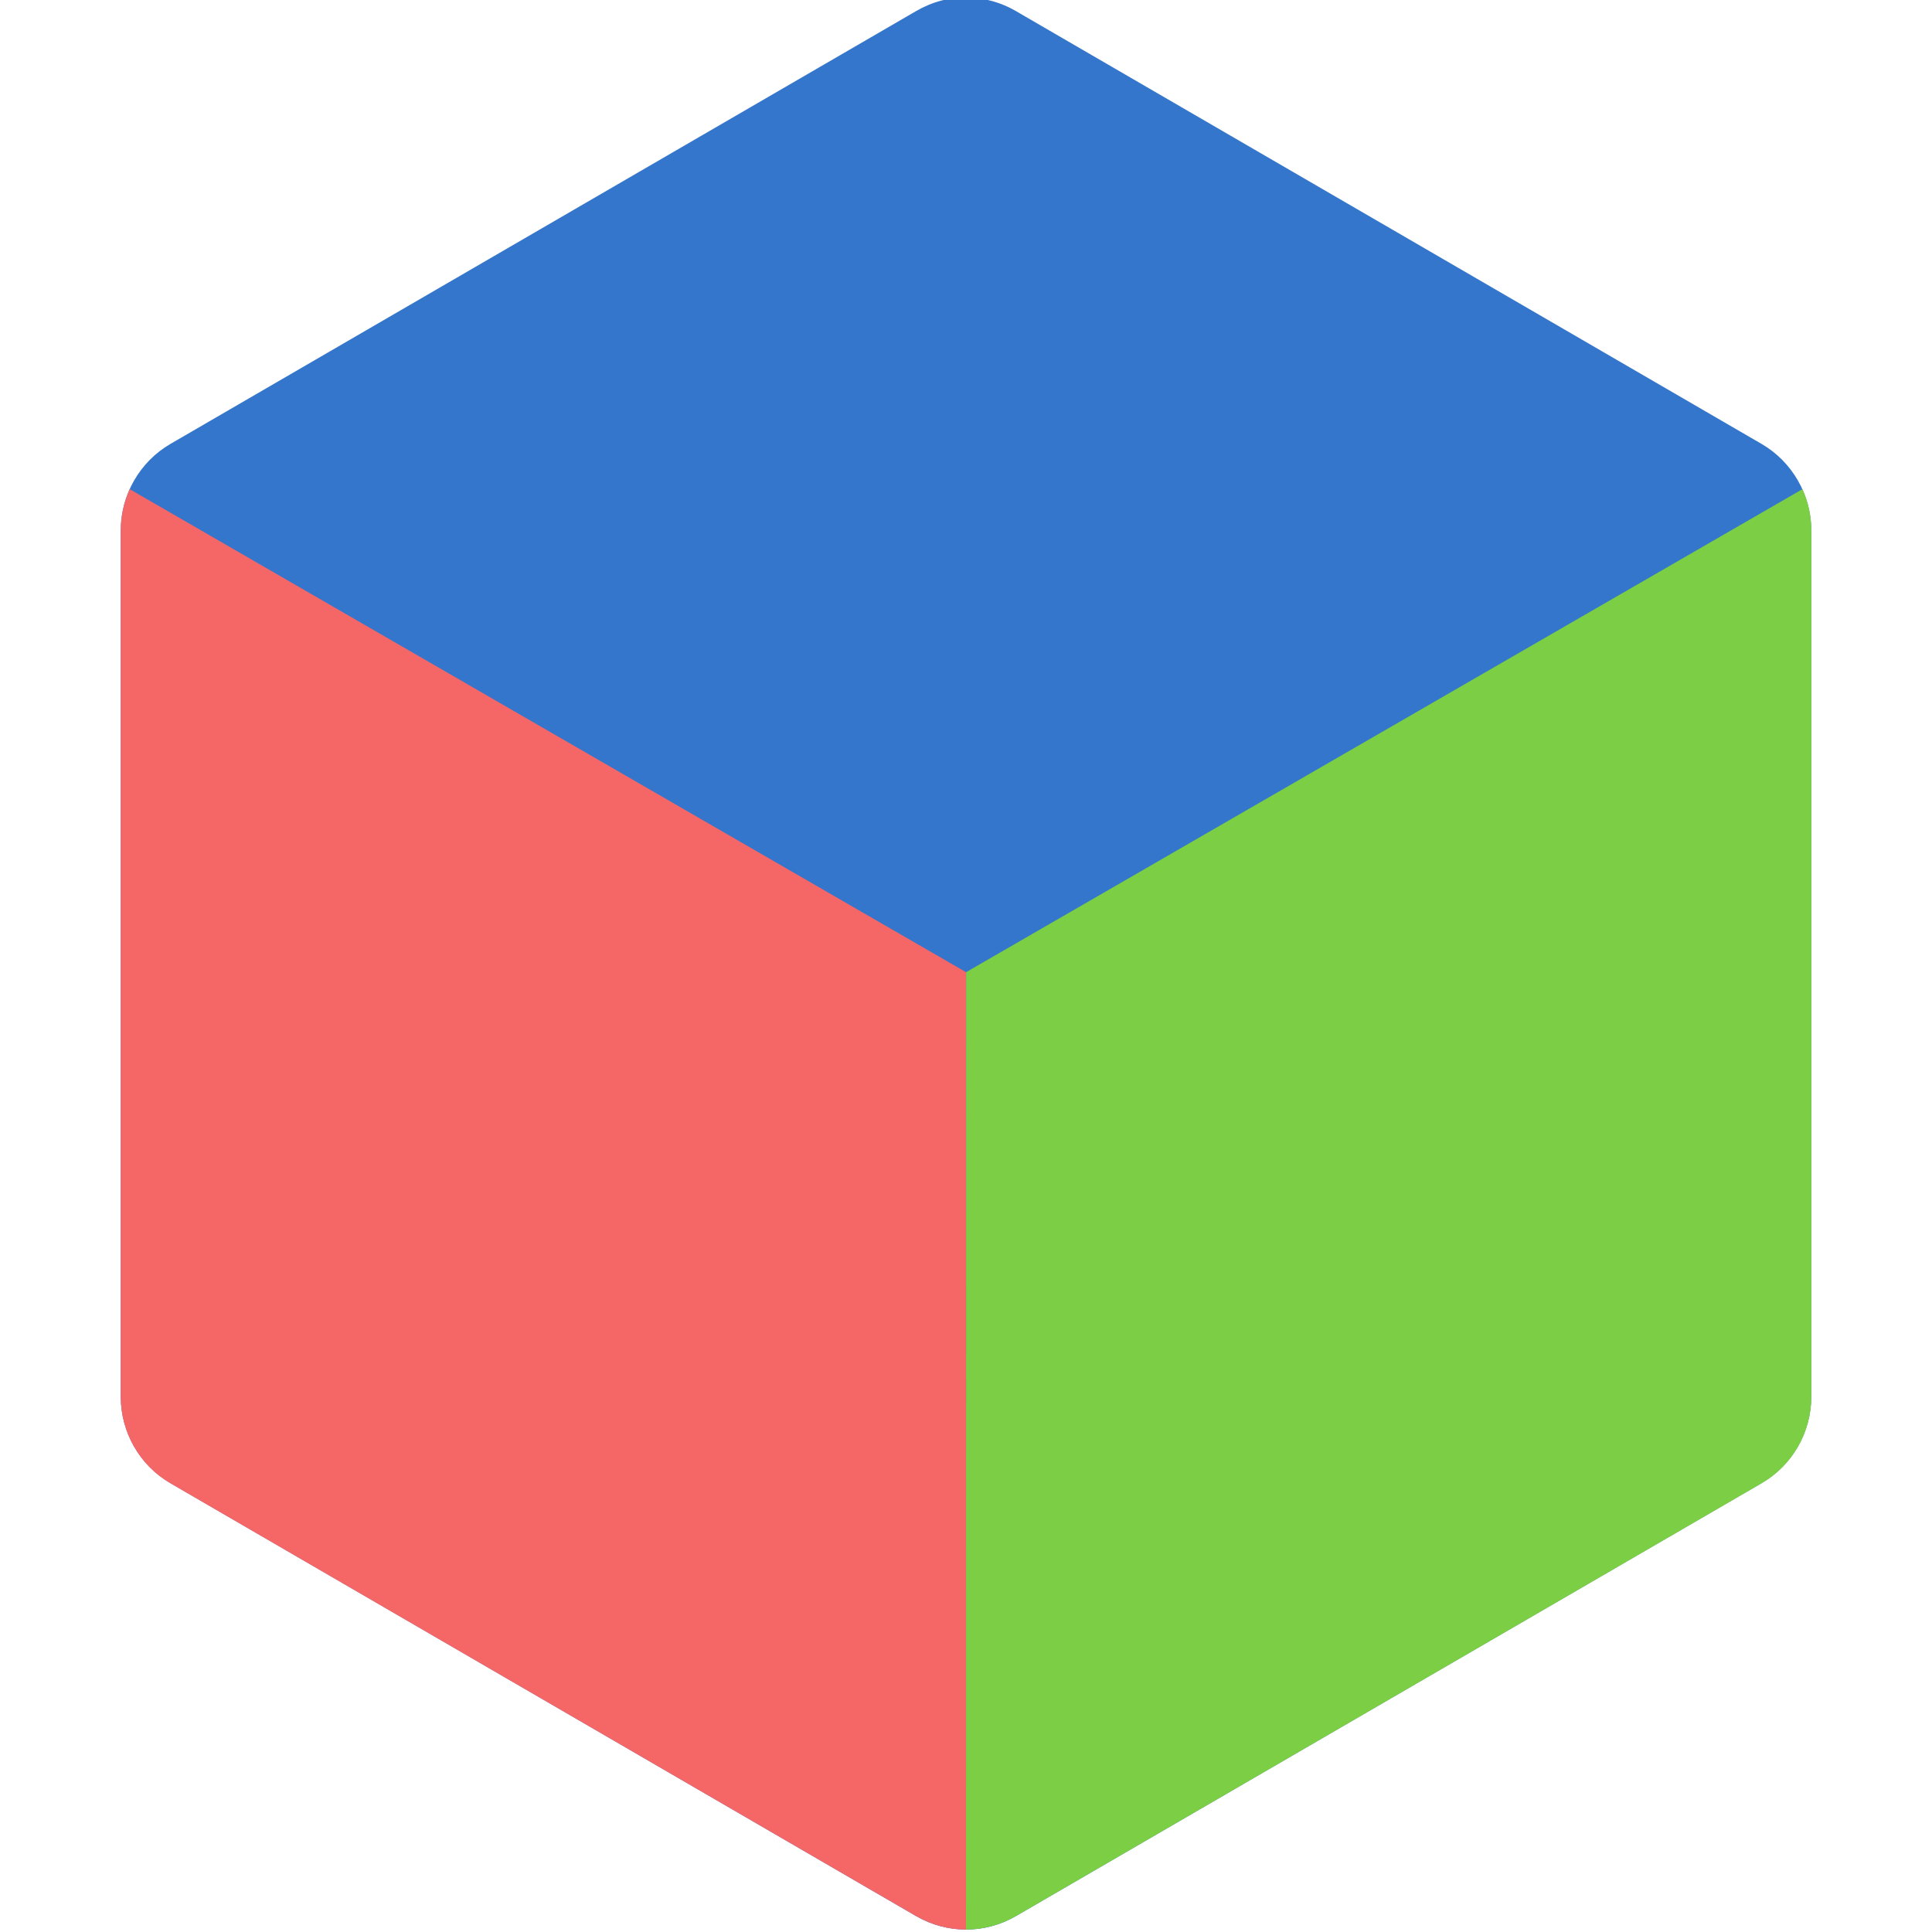 <?xml version="1.0" encoding="UTF-8" standalone="no"?>
<svg xmlns="http://www.w3.org/2000/svg" height="16" viewBox="0 0 16 16" width="16" version="1.1">
 <path d="M 8.019,-0.02 C 7.868,-0.026 7.719,0.015 7.588,0.091 L 1.412,3.676 C 1.157,3.824 1,4.098 1,4.394 v 7.171 c -3.85e-5,0.296 0.157,0.57 0.412,0.718 l 6.176,3.586 c 0.255,0.148 0.569,0.148 0.824,0 l 6.176,-3.586 c 0.255,-0.148 0.412,-0.422 0.412,-0.718 V 4.394 C 15,4.098 14.843,3.824 14.588,3.676 L 8.412,0.091 C 8.292,0.021 8.157,-0.017 8.019,-0.02 Z" style="fill:#3476cc;stroke-width:0.577;fill-opacity:1"/>
 <path d="m 8,15.98 c -0.142,0 -0.284,-0.038 -0.412,-0.111 L 1.411,12.284 C 1.156,12.136 1,11.862 1,11.566 V 4.394 c -1.4e-5,-0.12 0.026,-0.237 0.074,-0.343 l 6.926,4 z" style="opacity:1;fill:#f56666;stroke-width:0.577;fill-opacity:1"/>
 <path d="m 8,15.98 c 0.142,0 0.284,-0.038 0.412,-0.111 l 6.177,-3.585 c 0.255,-0.148 0.412,-0.422 0.412,-0.718 V 4.394 c 1.4e-5,-0.12 -0.026,-0.237 -0.074,-0.343 l -6.926,4 z" style="opacity:1;fill:#7cce44;stroke-width:0.577;fill-opacity:1"/>
</svg>

